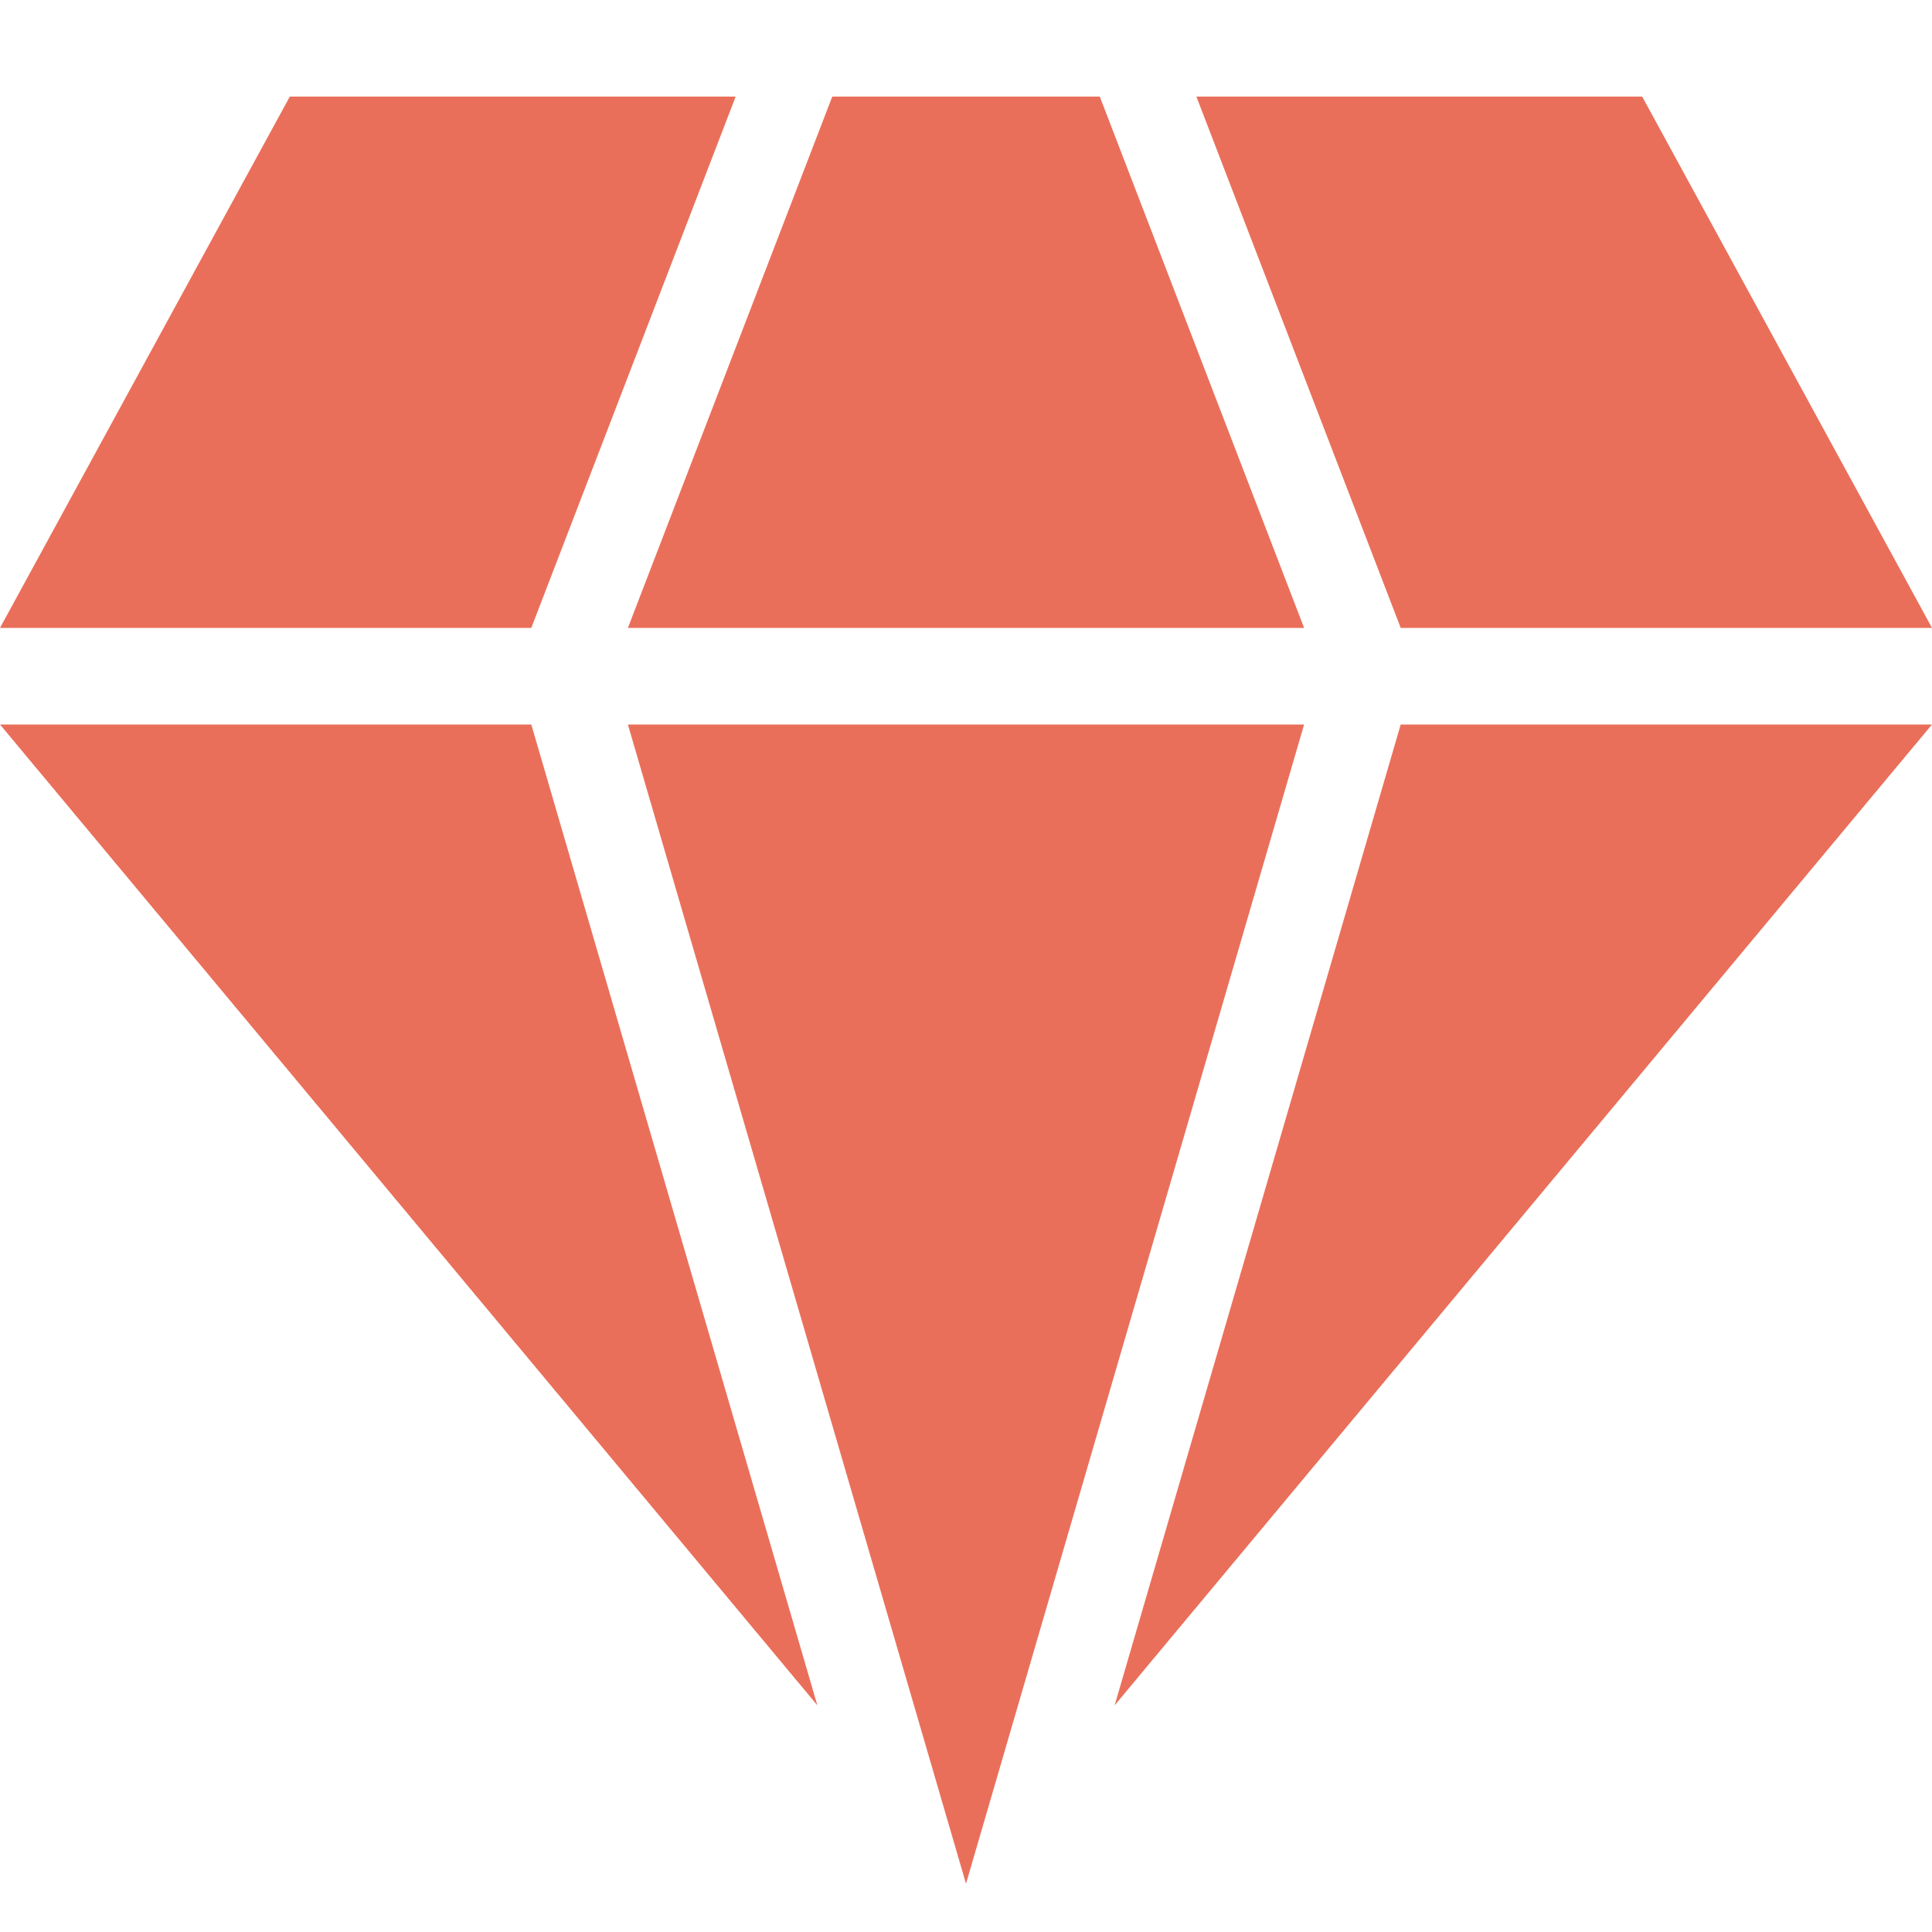 <svg t="1565012027071" class="icon" viewBox="0 0 1024 1024" version="1.1" xmlns="http://www.w3.org/2000/svg" p-id="2259" width="200" height="200"><path d="M389.914 51.2 153.6 51.2 0 332.8l281.6 0L389.914 51.2zM1024 332.8 870.4 51.2l-236.288 0L742.4 332.8 1024 332.8zM691.2 332.8 582.912 51.2l-141.798 0L332.8 332.8 691.2 332.8zM590.771 903.885 1024 384 742.4 384 590.771 903.885zM0 384l433.229 519.885L281.6 384 0 384zM332.8 384l179.2 614.4 179.2-614.4L332.8 384z" p-id="2260" fill="#EA6F5A"></path></svg>
